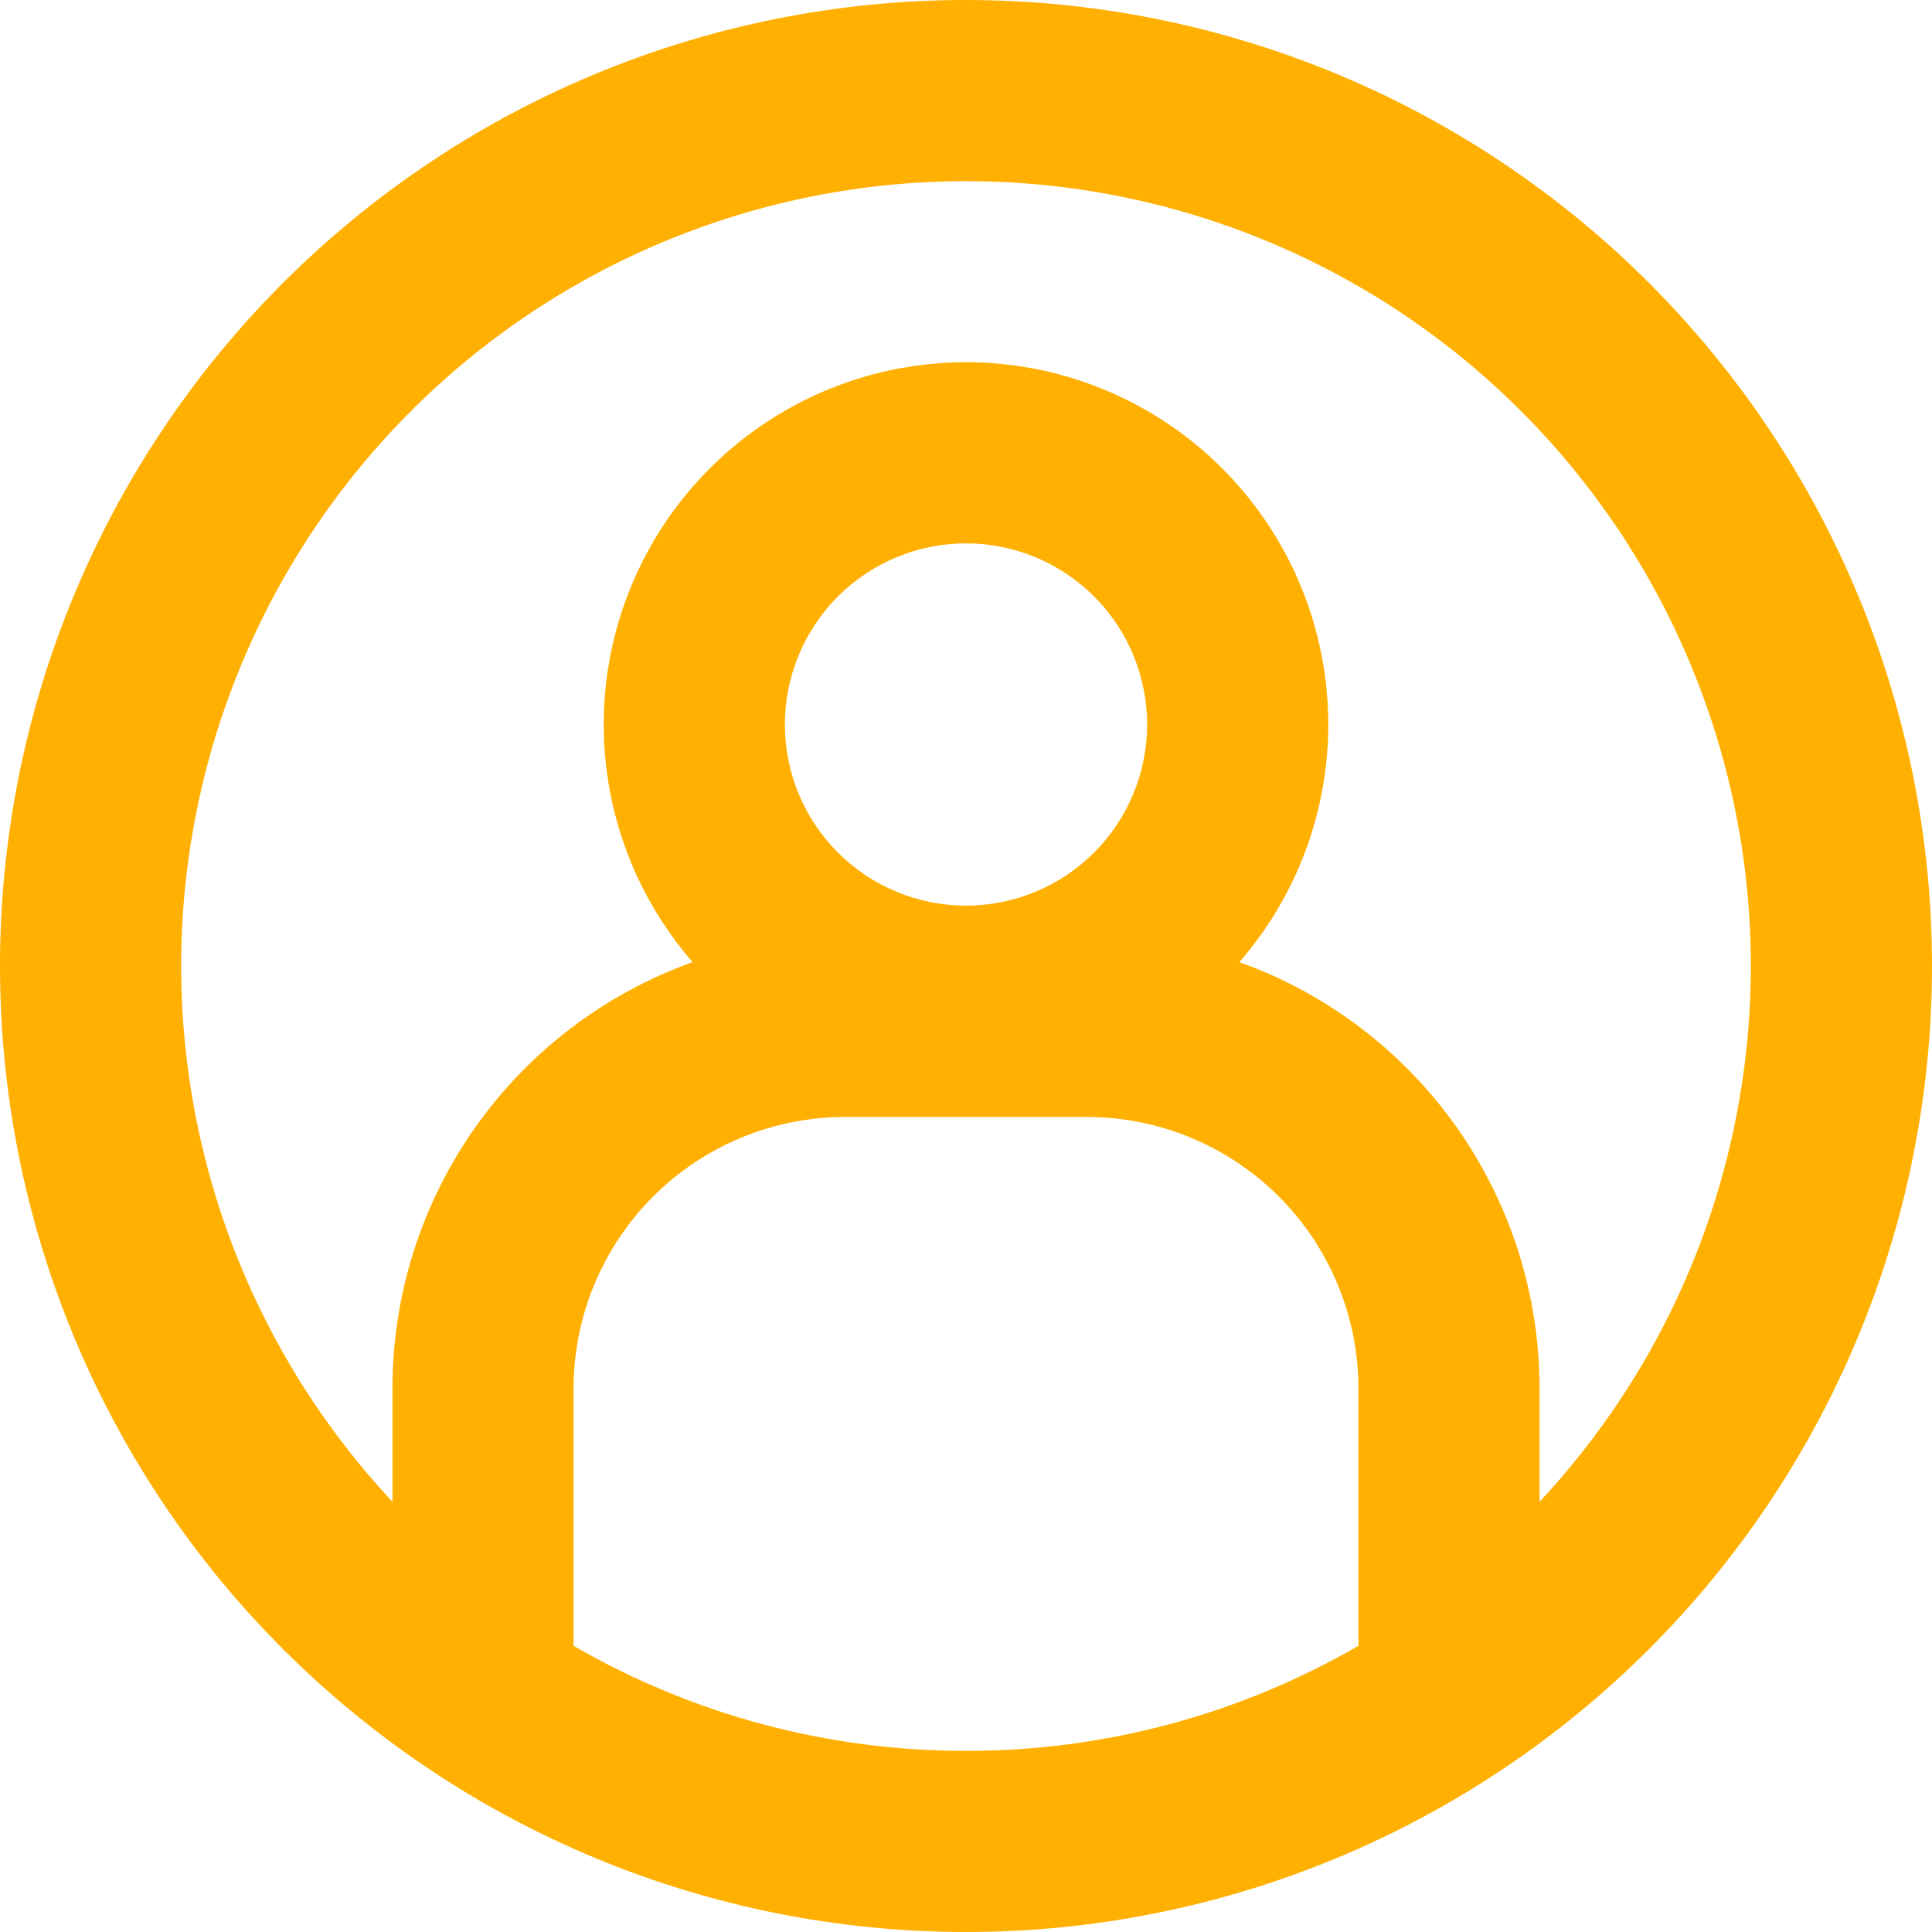 <svg width="37" height="37" viewBox="0 0 37 37" fill="none" xmlns="http://www.w3.org/2000/svg">
<g clip-path="url(#clip0_283_2784)">
<path fill-rule="evenodd" clip-rule="evenodd" d="M18.5 33.531C21.139 33.535 23.732 32.841 26.016 31.519V26.594C26.016 25.214 25.467 23.89 24.492 22.915C23.516 21.939 22.192 21.391 20.812 21.391H16.188C14.807 21.391 13.484 21.939 12.508 22.915C11.533 23.89 10.984 25.214 10.984 26.594V31.519C13.268 32.841 15.861 33.535 18.5 33.531ZM29.484 26.594V28.761C31.484 26.62 32.815 23.942 33.312 21.055C33.81 18.168 33.454 15.199 32.287 12.512C31.12 9.825 29.194 7.538 26.744 5.931C24.295 4.325 21.429 3.469 18.5 3.469C15.571 3.469 12.705 4.325 10.256 5.931C7.806 7.538 5.88 9.825 4.713 12.512C3.546 15.199 3.19 18.168 3.688 21.055C4.185 23.942 5.516 26.62 7.516 28.761V26.594C7.515 24.806 8.067 23.061 9.096 21.599C10.125 20.137 11.581 19.029 13.264 18.426C12.391 17.422 11.825 16.187 11.634 14.87C11.443 13.553 11.635 12.209 12.187 10.998C12.739 9.786 13.627 8.76 14.747 8.04C15.866 7.32 17.169 6.937 18.5 6.937C19.831 6.937 21.134 7.32 22.253 8.04C23.372 8.76 24.261 9.786 24.813 10.998C25.365 12.209 25.557 13.553 25.366 14.87C25.175 16.187 24.609 17.422 23.735 18.426C25.419 19.029 26.875 20.137 27.904 21.599C28.933 23.061 29.485 24.806 29.484 26.594ZM18.5 37C23.407 37 28.112 35.051 31.581 31.581C35.051 28.112 37 23.407 37 18.5C37 13.594 35.051 8.888 31.581 5.419C28.112 1.949 23.407 0 18.5 0C13.594 0 8.888 1.949 5.419 5.419C1.949 8.888 0 13.594 0 18.5C0 23.407 1.949 28.112 5.419 31.581C8.888 35.051 13.594 37 18.5 37ZM21.969 13.875C21.969 14.795 21.603 15.677 20.953 16.328C20.302 16.978 19.42 17.344 18.5 17.344C17.58 17.344 16.698 16.978 16.047 16.328C15.397 15.677 15.031 14.795 15.031 13.875C15.031 12.955 15.397 12.073 16.047 11.422C16.698 10.772 17.58 10.406 18.5 10.406C19.42 10.406 20.302 10.772 20.953 11.422C21.603 12.073 21.969 12.955 21.969 13.875Z" fill="#FFB000"/>
</g>
<defs>
<clipPath id="clip0_283_2784">
<rect width="37" height="37" fill="white"/>
</clipPath>
</defs>
</svg>
